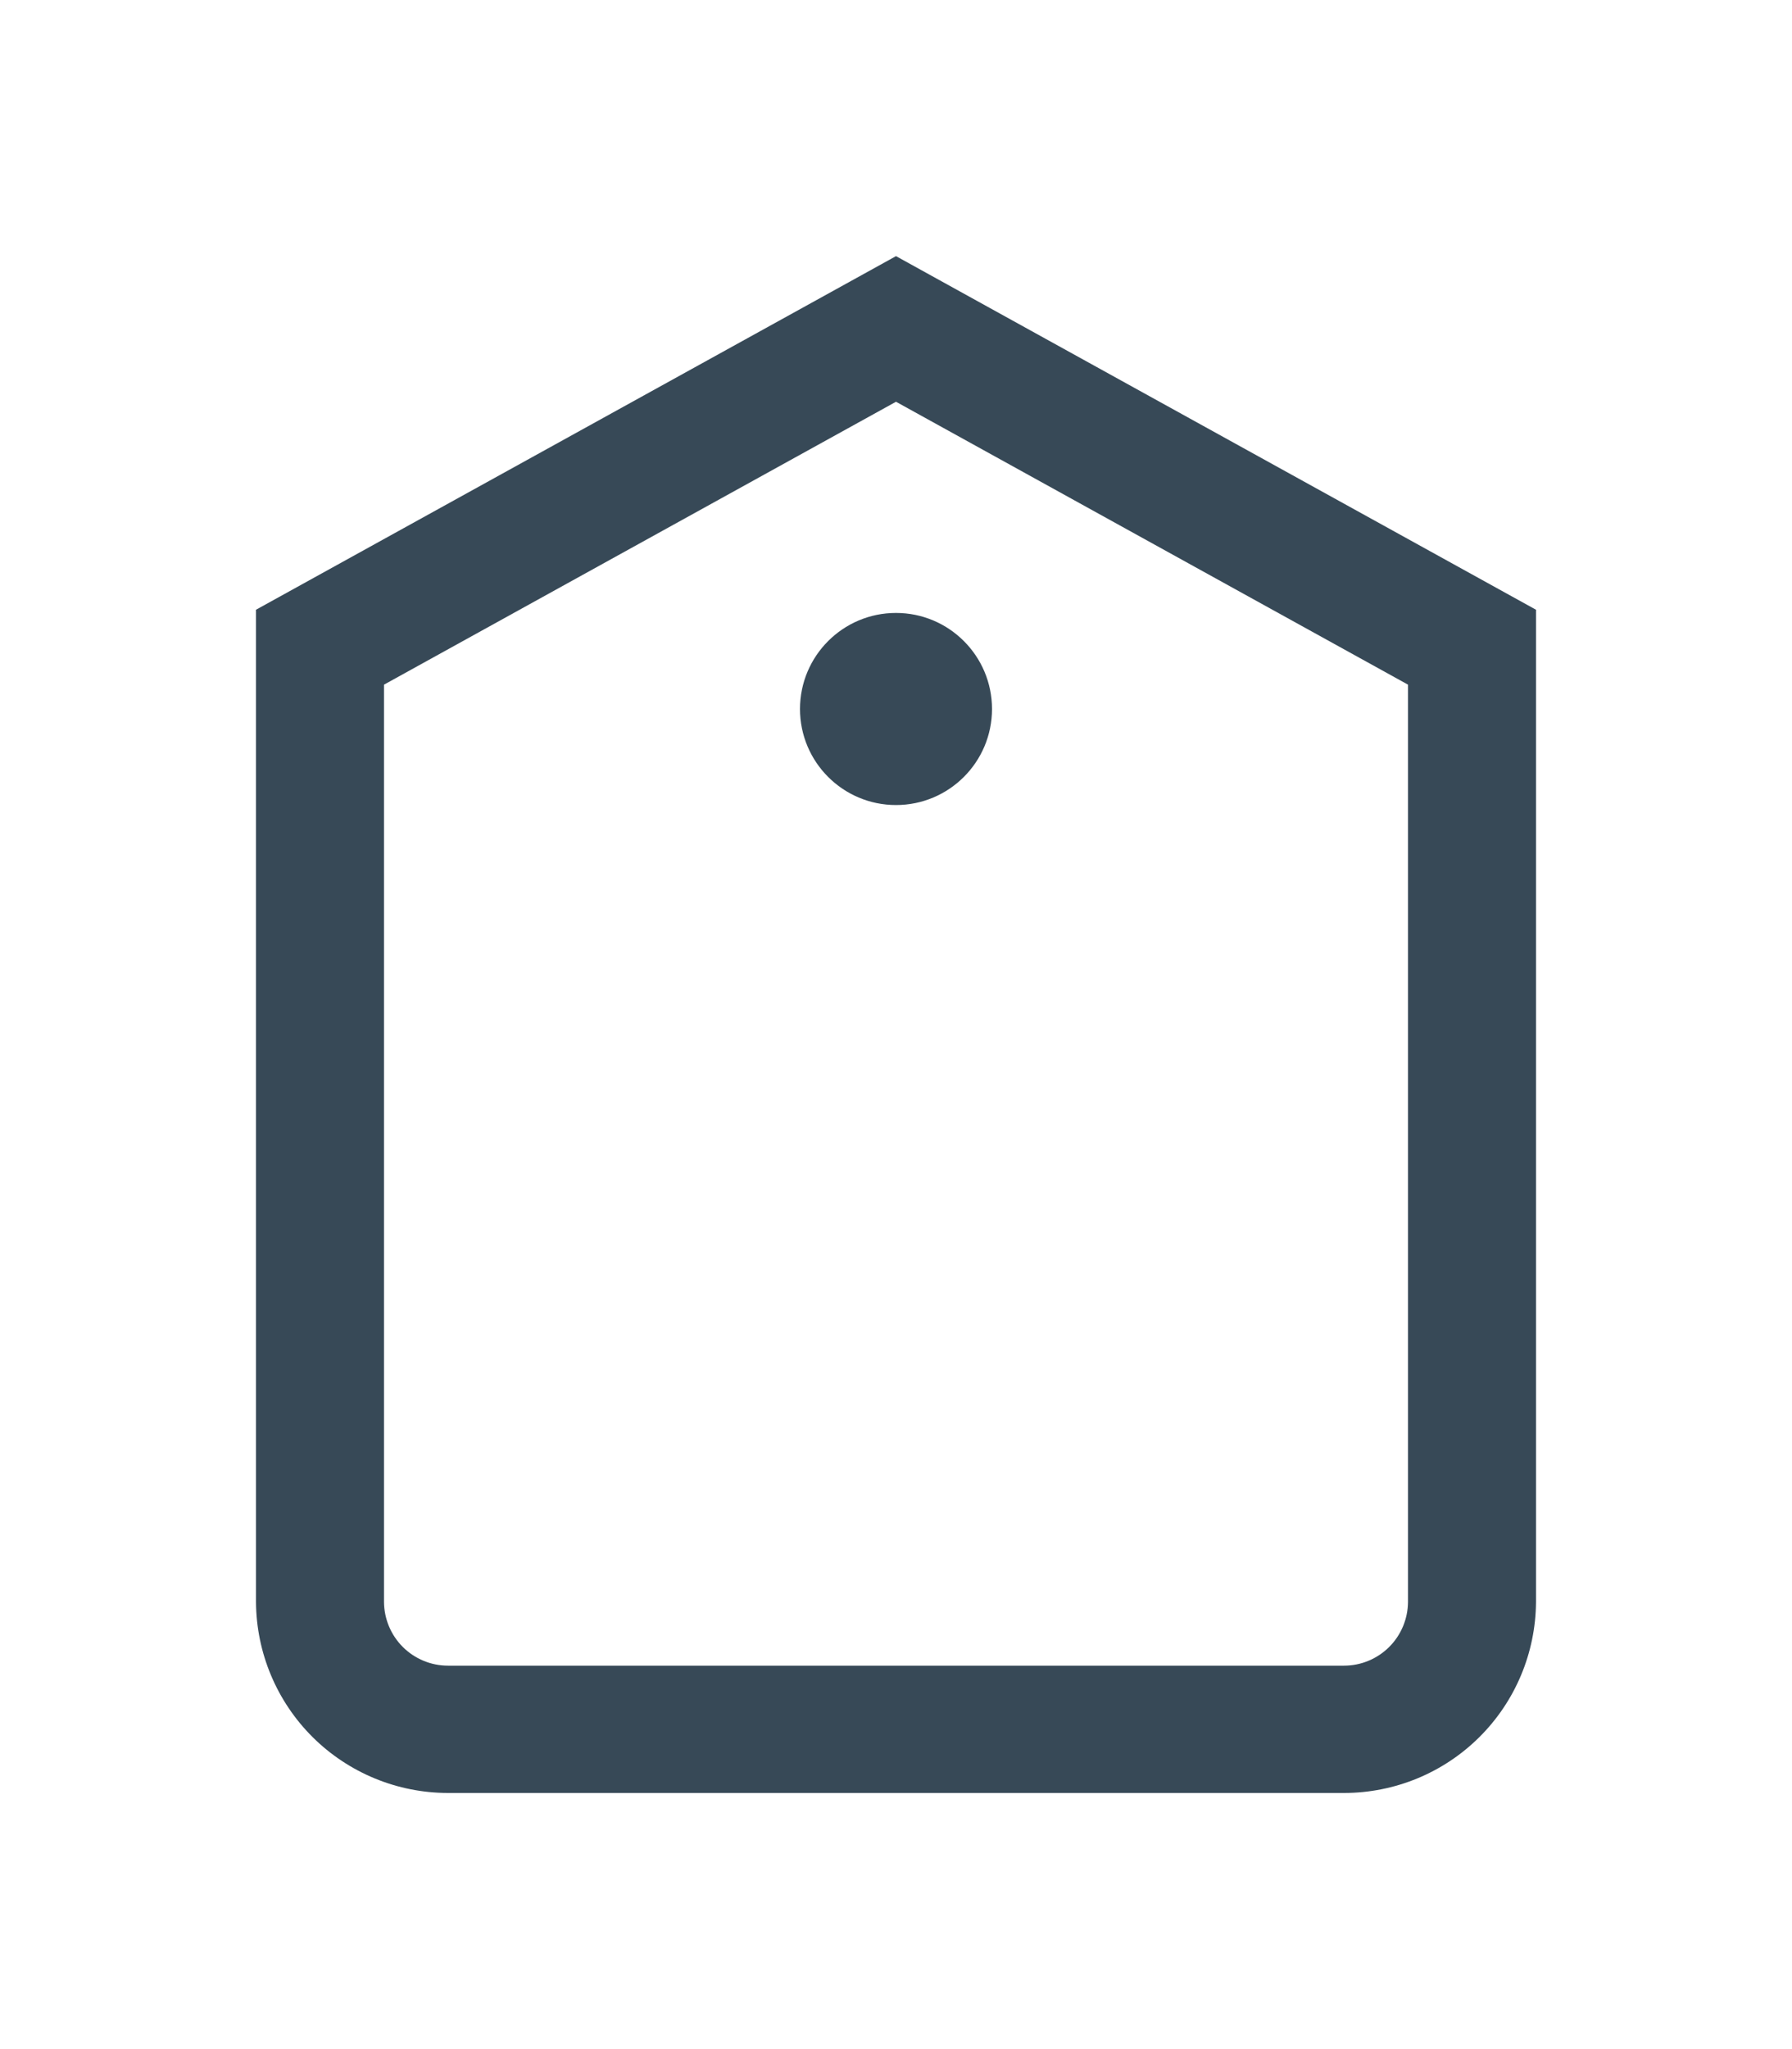 <svg width="28" height="32" viewBox="0 0 28 32" fill="none" xmlns="http://www.w3.org/2000/svg">
<g clip-path="url(#clip0_403_3403)" filter="url(#filter0_d_403_3403)">
<path d="M21 24H7C6.208 24 5.447 23.686 4.885 23.128C4.323 22.569 4.005 21.811 4 21.018V5.522L14 0L24 5.522V21.022C23.994 21.814 23.676 22.571 23.114 23.129C22.552 23.687 21.792 24 21 24V24ZM6 6.692V21.018C6.002 21.282 6.108 21.535 6.295 21.721C6.482 21.907 6.736 22.012 7 22.012H21C21.264 22.012 21.518 21.907 21.705 21.721C21.892 21.535 21.998 21.282 22 21.018V6.692L14 2.274L6 6.692Z" fill="#374957"/>
<path d="M14 8.572C14.828 8.572 15.5 7.901 15.5 7.072C15.5 6.244 14.828 5.572 14 5.572C13.172 5.572 12.5 6.244 12.5 7.072C12.5 7.901 13.172 8.572 14 8.572Z" fill="#374957"/>
</g>
<defs>
<filter id="filter0_d_403_3403" x="-2" y="0" width="32" height="32" filterUnits="userSpaceOnUse" color-interpolation-filters="sRGB">
<feFlood flood-opacity="0" result="BackgroundImageFix"/>
<feColorMatrix in="SourceAlpha" type="matrix" values="0 0 0 0 0 0 0 0 0 0 0 0 0 0 0 0 0 0 127 0" result="hardAlpha"/>
<feOffset dy="4"/>
<feGaussianBlur stdDeviation="2"/>
<feComposite in2="hardAlpha" operator="out"/>
<feColorMatrix type="matrix" values="0 0 0 0 0 0 0 0 0 0 0 0 0 0 0 0 0 0 0.25 0"/>
<feBlend mode="normal" in2="BackgroundImageFix" result="effect1_dropShadow_403_3403"/>
<feBlend mode="normal" in="SourceGraphic" in2="effect1_dropShadow_403_3403" result="shape"/>
</filter>
<clipPath id="clip0_403_3403">
<rect width="24" height="24" fill="white" transform="translate(2)"/>
</clipPath>
</defs>
</svg>
